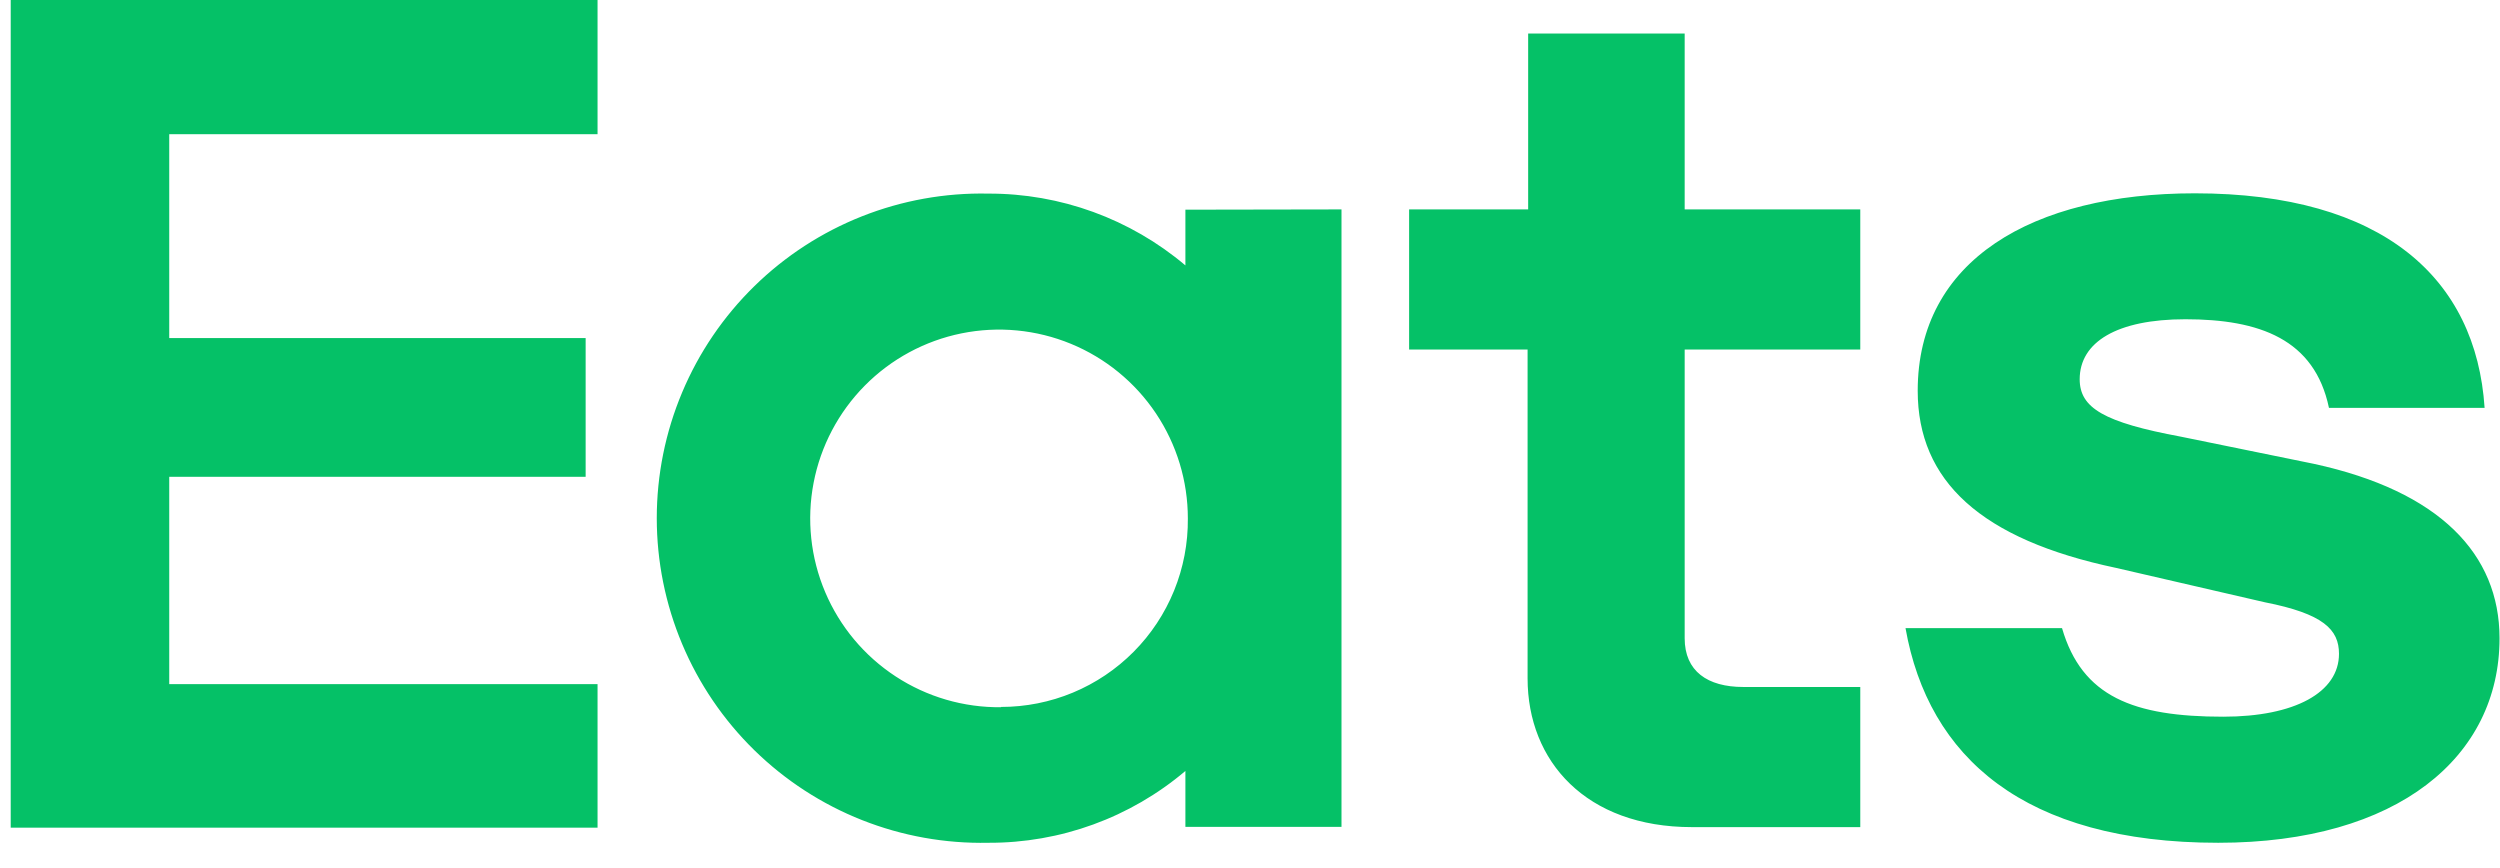 <svg width="144" height="50" viewBox="0 0 144 50" fill="none" xmlns="http://www.w3.org/2000/svg" xmlns:xlink="http://www.w3.org/1999/xlink">
<path d="M0.617,-0.543L34.419,-0.543L34.419,7.728L9.748,7.728L9.748,19.472L33.733,19.472L33.733,27.462L9.748,27.462L9.748,39.405L34.419,39.405L34.419,47.675L0.617,47.675L0.617,-0.543ZM127.771,48.544C138.134,48.544 143.973,43.581 143.973,36.766C143.973,31.911 140.516,28.289 133.279,26.717L125.629,25.154C121.187,24.327 119.79,23.5 119.79,21.846C119.79,19.704 121.932,18.389 125.877,18.389C130.153,18.389 133.32,19.538 134.148,23.492L143.113,23.492C142.625,16.048 137.274,11.135 126.423,11.135C117.044,11.135 110.46,15.006 110.46,22.508C110.46,27.693 114.083,31.068 121.899,32.714L130.45,34.69C133.825,35.352 134.726,36.262 134.726,37.659C134.726,39.884 132.179,41.282 128.06,41.282C122.883,41.282 119.922,40.132 118.772,36.179L109.757,36.179C111.072,43.606 116.58,48.544 127.771,48.544ZM107.152,47.642L97.45,47.642C91.363,47.642 87.989,43.854 87.989,39.074L87.989,20.134L81.165,20.134L81.165,12.062L88.022,12.062L88.022,1.93L97.037,1.93L97.037,12.062L107.152,12.062L107.152,20.134L97.037,20.134L97.037,36.766C97.037,38.66 98.352,39.57 100.411,39.57L107.152,39.57L107.152,47.642ZM68.279,12.078L68.279,15.287C65.105,12.604 61.08,11.138 56.924,11.152C54.435,11.099 51.962,11.544 49.648,12.46C47.334,13.376 45.226,14.745 43.447,16.487C41.669,18.228 40.256,20.306 39.292,22.601C38.327,24.895 37.83,27.359 37.83,29.848C37.83,32.337 38.327,34.8 39.292,37.095C40.256,39.389 41.669,41.468 43.447,43.209C45.226,44.95 47.334,46.319 49.648,47.235C51.962,48.151 54.435,48.596 56.924,48.544C61.081,48.562 65.108,47.095 68.279,44.408L68.279,47.626L77.27,47.626L77.27,12.062L68.279,12.078ZM57.668,40.736C55.512,40.761 53.396,40.144 51.591,38.963C49.786,37.783 48.373,36.093 47.531,34.107C46.689,32.122 46.456,29.93 46.863,27.812C47.269,25.694 48.296,23.745 49.812,22.212C51.329,20.679 53.268,19.631 55.381,19.202C57.495,18.773 59.688,18.982 61.683,19.803C63.677,20.624 65.382,22.019 66.582,23.811C67.782,25.603 68.422,27.712 68.42,29.868C68.433,31.29 68.164,32.7 67.629,34.017C67.093,35.334 66.302,36.532 65.3,37.541C64.299,38.551 63.107,39.351 61.794,39.897C60.481,40.442 59.073,40.722 57.652,40.72L57.668,40.736Z" fill="#05C167"/>
</svg>
